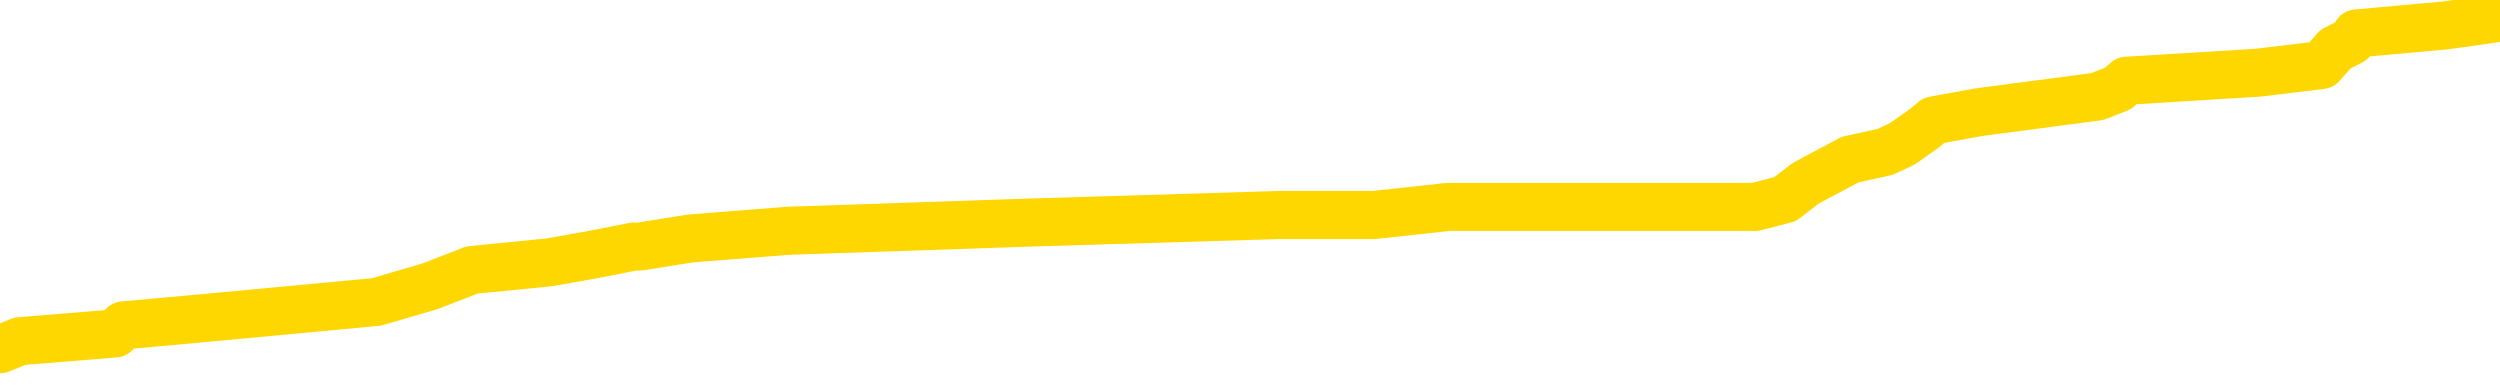 <svg xmlns="http://www.w3.org/2000/svg" version="1.1" viewBox="0 0 6500 1000">
	<path fill="none" stroke="gold" stroke-width="125" stroke-linecap="round" stroke-linejoin="round" d="M0 52632  L-892244 52632 L-892060 52611 L-891570 52570 L-891276 52550 L-890965 52509 L-890731 52488 L-890677 52447 L-890618 52406 L-890465 52386 L-890424 52345 L-890292 52324 L-889999 52303 L-889458 52303 L-888848 52283 L-888800 52283 L-888160 52262 L-888127 52262 L-887601 52262 L-887469 52242 L-887078 52201 L-886750 52160 L-886633 52119 L-886422 52078 L-885705 52078 L-885135 52057 L-885028 52057 L-884853 52037 L-884632 51996 L-884230 51975 L-884205 51934 L-883277 51893 L-883189 51852 L-883107 51811 L-883037 51770 L-882740 51749 L-882588 51708 L-880697 51729 L-880597 51729 L-880334 51729 L-880041 51749 L-879899 51708 L-879651 51708 L-879615 51688 L-879456 51667 L-878993 51626 L-878740 51606 L-878528 51565 L-878276 51544 L-877928 51524 L-877000 51482 L-876907 51441 L-876496 51421 L-875325 51380 L-874136 51359 L-874044 51318 L-874016 51277 L-873750 51236 L-873451 51195 L-873322 51154 L-873285 51113 L-872470 51113 L-872086 51134 L-871026 51154 L-870965 51154 L-870699 51565 L-870228 51955 L-870036 52345 L-869772 52735 L-869435 52714 L-869300 52693 L-868844 52673 L-868101 52652 L-868083 52632 L-867918 52591 L-867850 52591 L-867334 52570 L-866305 52570 L-866109 52550 L-865621 52529 L-865259 52509 L-864850 52509 L-864464 52529 L-862761 52529 L-862663 52529 L-862591 52529 L-862529 52529 L-862345 52509 L-862009 52509 L-861368 52488 L-861291 52468 L-861230 52468 L-861043 52447 L-860964 52447 L-860787 52427 L-860767 52406 L-860537 52406 L-860150 52386 L-859261 52386 L-859222 52365 L-859133 52345 L-859106 52303 L-858098 52283 L-857948 52242 L-857924 52221 L-857791 52201 L-857751 52180 L-856493 52160 L-856435 52160 L-855895 52139 L-855843 52139 L-855796 52139 L-855401 52119 L-855262 52098 L-855062 52078 L-854915 52078 L-854750 52078 L-854474 52098 L-854115 52098 L-853563 52078 L-852918 52057 L-852659 52016 L-852505 51996 L-852104 51975 L-852064 51955 L-851943 51934 L-851882 51955 L-851868 51955 L-851774 51955 L-851481 51934 L-851329 51852 L-850999 51811 L-850921 51770 L-850845 51749 L-850619 51688 L-850552 51647 L-850324 51606 L-850272 51565 L-850107 51544 L-849101 51524 L-848918 51503 L-848367 51482 L-847974 51441 L-847577 51421 L-846727 51380 L-846648 51359 L-846069 51339 L-845628 51339 L-845387 51318 L-845230 51318 L-844829 51277 L-844808 51277 L-844364 51257 L-843958 51236 L-843822 51195 L-843647 51154 L-843511 51113 L-843260 51072 L-842261 51051 L-842178 51031 L-842043 51010 L-842004 50990 L-841114 50969 L-840899 50949 L-840456 50928 L-840338 50908 L-840281 50887 L-839605 50887 L-839505 50867 L-839476 50867 L-838134 50846 L-837728 50826 L-837689 50805 L-836761 50785 L-836662 50764 L-836529 50744 L-836125 50723 L-836099 50702 L-836006 50682 L-835790 50661 L-835379 50620 L-834225 50579 L-833933 50538 L-833905 50497 L-833297 50477 L-833047 50436 L-833027 50415 L-832097 50395 L-832046 50354 L-831924 50333 L-831906 50292 L-831750 50271 L-831575 50230 L-831439 50210 L-831382 50189 L-831274 50169 L-831189 50148 L-830956 50128 L-830881 50107 L-830572 50087 L-830454 50066 L-830285 50046 L-830193 50025 L-830091 50025 L-830068 50005 L-829990 50005 L-829892 49964 L-829526 49943 L-829421 49923 L-828918 49902 L-828466 49881 L-828427 49861 L-828404 49840 L-828363 49820 L-828234 49799 L-828133 49779 L-827692 49758 L-827409 49738 L-826817 49717 L-826687 49697 L-826412 49656 L-826260 49635 L-826106 49615 L-826021 49574 L-825943 49553 L-825758 49533 L-825707 49533 L-825679 49512 L-825600 49491 L-825577 49471 L-825293 49430 L-824690 49389 L-823694 49368 L-823396 49348 L-822662 49327 L-822418 49307 L-822328 49286 L-821751 49266 L-821052 49245 L-820300 49225 L-819981 49204 L-819599 49163 L-819521 49143 L-818887 49122 L-818702 49102 L-818614 49102 L-818484 49102 L-818171 49081 L-818122 49060 L-817980 49040 L-817958 49019 L-816991 48999 L-816445 48978 L-815967 48978 L-815906 48978 L-815582 48978 L-815561 48958 L-815498 48958 L-815288 48937 L-815211 48917 L-815157 48896 L-815134 48876 L-815095 48855 L-815079 48835 L-814322 48814 L-814306 48794 L-813506 48773 L-813354 48753 L-812448 48732 L-811942 48712 L-811713 48670 L-811672 48670 L-811556 48650 L-811380 48629 L-810626 48650 L-810491 48629 L-810327 48609 L-810009 48588 L-809832 48547 L-808811 48506 L-808787 48465 L-808536 48445 L-808323 48404 L-807689 48383 L-807451 48342 L-807418 48301 L-807240 48260 L-807160 48219 L-807070 48198 L-807006 48157 L-806566 48116 L-806542 48096 L-806001 48075 L-805746 48055 L-805251 48034 L-804374 48014 L-804337 47993 L-804284 47973 L-804243 47952 L-804126 47932 L-803849 47911 L-803642 47870 L-803445 47829 L-803422 47788 L-803371 47747 L-803332 47726 L-803254 47706 L-802657 47665 L-802597 47644 L-802493 47624 L-802339 47603 L-801707 47583 L-801026 47562 L-800723 47521 L-800377 47501 L-800179 47480 L-800131 47439 L-799810 47418 L-799183 47398 L-799036 47377 L-799000 47357 L-798942 47336 L-798865 47295 L-798624 47295 L-798536 47275 L-798442 47254 L-798148 47234 L-798014 47213 L-797954 47193 L-797917 47152 L-797644 47152 L-796638 47131 L-796463 47111 L-796412 47111 L-796120 47090 L-795927 47049 L-795594 47028 L-795087 47008 L-794525 46967 L-794511 46926 L-794494 46905 L-794394 46864 L-794279 46823 L-794240 46782 L-794202 46762 L-794137 46762 L-794108 46741 L-793969 46762 L-793677 46762 L-793627 46762 L-793521 46762 L-793257 46741 L-792792 46721 L-792647 46721 L-792593 46680 L-792536 46659 L-792345 46638 L-791980 46618 L-791765 46618 L-791570 46618 L-791512 46618 L-791453 46577 L-791300 46556 L-791030 46536 L-790600 46638 L-790585 46638 L-790508 46618 L-790443 46597 L-790314 46454 L-790290 46433 L-790006 46413 L-789959 46392 L-789904 46372 L-789442 46351 L-789403 46351 L-789362 46331 L-789172 46310 L-788691 46290 L-788204 46269 L-788188 46248 L-788150 46228 L-787893 46207 L-787816 46166 L-787586 46146 L-787570 46105 L-787276 46064 L-786833 46043 L-786387 46023 L-785882 46002 L-785728 45982 L-785442 45961 L-785402 45920 L-785070 45900 L-784848 45879 L-784331 45838 L-784256 45817 L-784008 45776 L-783813 45735 L-783754 45715 L-782977 45694 L-782903 45694 L-782672 45674 L-782656 45674 L-782594 45653 L-782398 45633 L-781934 45633 L-781911 45612 L-781781 45612 L-780480 45612 L-780464 45612 L-780387 45592 L-780293 45592 L-780076 45592 L-779924 45571 L-779745 45592 L-779691 45612 L-779404 45633 L-779365 45633 L-778995 45633 L-778555 45633 L-778372 45633 L-778051 45612 L-777756 45612 L-777310 45571 L-777238 45551 L-776776 45510 L-776338 45489 L-776156 45469 L-774702 45427 L-774570 45407 L-774113 45366 L-773886 45345 L-773500 45304 L-772983 45263 L-772029 45222 L-771235 45181 L-770561 45161 L-770135 45120 L-769824 45099 L-769594 45037 L-768911 44976 L-768898 44914 L-768688 44832 L-768666 44812 L-768492 44771 L-767541 44750 L-767273 44709 L-766458 44689 L-766148 44647 L-766110 44627 L-766053 44586 L-765436 44565 L-764798 44524 L-763172 44504 L-762498 44483 L-761856 44483 L-761778 44483 L-761722 44483 L-761686 44483 L-761658 44463 L-761546 44422 L-761528 44401 L-761505 44381 L-761352 44360 L-761298 44319 L-761221 44299 L-761101 44278 L-761004 44258 L-760886 44237 L-760617 44196 L-760347 44175 L-760330 44134 L-760130 44114 L-759983 44073 L-759756 44052 L-759622 44032 L-759313 44011 L-759253 43991 L-758900 43950 L-758551 43929 L-758451 43909 L-758386 43868 L-758326 43847 L-757942 43806 L-757561 43785 L-757457 43765 L-757197 43744 L-756925 43703 L-756766 43683 L-756734 43662 L-756672 43642 L-756530 43621 L-756347 43601 L-756302 43580 L-756014 43580 L-755998 43560 L-755765 43560 L-755704 43539 L-755666 43539 L-755086 43519 L-754952 43498 L-754929 43416 L-754910 43272 L-754893 43108 L-754877 42944 L-754853 42780 L-754836 42657 L-754815 42513 L-754798 42369 L-754775 42287 L-754758 42205 L-754737 42143 L-754720 42102 L-754671 42041 L-754599 41979 L-754564 41877 L-754540 41794 L-754505 41712 L-754463 41630 L-754426 41589 L-754411 41507 L-754386 41446 L-754349 41404 L-754332 41343 L-754309 41302 L-754292 41261 L-754273 41220 L-754257 41179 L-754228 41117 L-754202 41056 L-754156 41035 L-754140 40994 L-754098 40973 L-754050 40932 L-753979 40891 L-753964 40850 L-753948 40809 L-753886 40789 L-753847 40768 L-753807 40748 L-753641 40727 L-753576 40707 L-753560 40686 L-753516 40645 L-753458 40625 L-753245 40604 L-753212 40583 L-753169 40563 L-753091 40542 L-752554 40522 L-752476 40501 L-752371 40460 L-752283 40440 L-752106 40419 L-751756 40399 L-751600 40378 L-751162 40358 L-751005 40337 L-750876 40317 L-750172 40276 L-749971 40255 L-749010 40214 L-748528 40193 L-748429 40193 L-748336 40173 L-748091 40152 L-748018 40132 L-747575 40091 L-747479 40070 L-747464 40050 L-747448 40029 L-747423 40009 L-746957 39988 L-746740 39968 L-746601 39947 L-746307 39927 L-746219 39906 L-746177 39886 L-746147 39865 L-745975 39845 L-745916 39824 L-745840 39803 L-745759 39783 L-745689 39783 L-745380 39762 L-745295 39742 L-745081 39721 L-745046 39701 L-744363 39680 L-744264 39660 L-744059 39639 L-744012 39619 L-743734 39598 L-743672 39578 L-743655 39537 L-743577 39516 L-743269 39475 L-743244 39455 L-743190 39413 L-743167 39393 L-743045 39372 L-742909 39331 L-742665 39311 L-742539 39311 L-741893 39290 L-741877 39290 L-741852 39290 L-741672 39249 L-741595 39229 L-741504 39208 L-741076 39188 L-740660 39167 L-740267 39126 L-740188 39106 L-740169 39085 L-739806 39065 L-739570 39044 L-739342 39024 L-739028 39003 L-738950 38982 L-738870 38941 L-738692 38900 L-738676 38880 L-738411 38839 L-738331 38818 L-738100 38798 L-737874 38777 L-737559 38777 L-737383 38757 L-737022 38757 L-736631 38736 L-736561 38695 L-736497 38675 L-736357 38634 L-736305 38613 L-736204 38572 L-735702 38551 L-735505 38531 L-735258 38510 L-735072 38490 L-734773 38469 L-734697 38449 L-734531 38408 L-733646 38387 L-733618 38346 L-733495 38305 L-732916 38285 L-732838 38264 L-732125 38264 L-731813 38264 L-731600 38264 L-731583 38264 L-731196 38264 L-730671 38223 L-730225 38202 L-729896 38182 L-729743 38161 L-729417 38161 L-729239 38141 L-729157 38141 L-728951 38100 L-728775 38079 L-727846 38059 L-726957 38038 L-726918 38018 L-726690 38018 L-726311 37997 L-725523 37977 L-725289 37956 L-725213 37936 L-724856 37915 L-724284 37874 L-724017 37854 L-723630 37833 L-723527 37833 L-723357 37833 L-722738 37833 L-722527 37833 L-722219 37833 L-722166 37813 L-722039 37792 L-721985 37771 L-721866 37751 L-721530 37710 L-720571 37689 L-720439 37648 L-720238 37628 L-719606 37607 L-719295 37587 L-718881 37566 L-718854 37546 L-718708 37525 L-718288 37505 L-716956 37505 L-716909 37484 L-716780 37443 L-716763 37423 L-716185 37381 L-715980 37361 L-715950 37340 L-715909 37320 L-715852 37299 L-715814 37279 L-715736 37258 L-715593 37238 L-715139 37217 L-715021 37197 L-714735 37176 L-714363 37156 L-714266 37135 L-713940 37115 L-713585 37094 L-713415 37074 L-713368 37053 L-713259 37033 L-713170 37012 L-713142 36991 L-713066 36950 L-712762 36930 L-712728 36889 L-712657 36868 L-712289 36848 L-711953 36827 L-711872 36827 L-711653 36807 L-711481 36786 L-711454 36766 L-710956 36745 L-710407 36704 L-709527 36684 L-709428 36643 L-709352 36622 L-709077 36602 L-708830 36560 L-708756 36540 L-708694 36499 L-708575 36478 L-708533 36458 L-708423 36437 L-708346 36396 L-707645 36376 L-707400 36355 L-707360 36335 L-707204 36314 L-706605 36314 L-706378 36314 L-706286 36314 L-705810 36314 L-705213 36273 L-704693 36253 L-704672 36232 L-704527 36212 L-704207 36212 L-703665 36212 L-703433 36212 L-703263 36212 L-702776 36191 L-702549 36170 L-702464 36150 L-702117 36129 L-701791 36129 L-701268 36109 L-700941 36088 L-700341 36068 L-700143 36027 L-700091 36006 L-700050 35986 L-699769 35965 L-699085 35924 L-698775 35904 L-698750 35863 L-698558 35842 L-698336 35822 L-698250 35801 L-697586 35760 L-697562 35739 L-697340 35698 L-697010 35678 L-696658 35637 L-696453 35616 L-696221 35575 L-695963 35555 L-695773 35514 L-695726 35493 L-695499 35473 L-695464 35452 L-695308 35432 L-695093 35411 L-694920 35391 L-694829 35370 L-694552 35349 L-694308 35329 L-693993 35308 L-693566 35308 L-693529 35308 L-693046 35308 L-692812 35308 L-692600 35288 L-692374 35267 L-691825 35267 L-691577 35247 L-690743 35247 L-690687 35226 L-690666 35206 L-690508 35185 L-690046 35165 L-690006 35144 L-689666 35103 L-689532 35083 L-689310 35062 L-688738 35042 L-688266 35021 L-688071 35001 L-687878 34980 L-687689 34959 L-687587 34939 L-687219 34918 L-687172 34898 L-687091 34877 L-685797 34857 L-685749 34836 L-685481 34836 L-685336 34836 L-684785 34836 L-684668 34816 L-684586 34795 L-684227 34775 L-684003 34754 L-683722 34734 L-683393 34693 L-682885 34672 L-682773 34652 L-682694 34631 L-682529 34611 L-682235 34611 L-681766 34611 L-681570 34631 L-681519 34631 L-680869 34611 L-680748 34590 L-680293 34590 L-680258 34569 L-679789 34549 L-679679 34528 L-679662 34508 L-679446 34508 L-679265 34487 L-678734 34487 L-677704 34487 L-677505 34467 L-677046 34446 L-676098 34405 L-675999 34385 L-675645 34344 L-675585 34323 L-675570 34303 L-675535 34282 L-675166 34262 L-675046 34241 L-674804 34221 L-674640 34200 L-674452 34180 L-674332 34159 L-673261 34118 L-672403 34097 L-672191 34056 L-672093 34036 L-671919 33995 L-671586 33974 L-671514 33954 L-671457 33933 L-671281 33933 L-670892 33913 L-670657 33892 L-670546 33872 L-670429 33851 L-669448 33831 L-669422 33810 L-668828 33769 L-668796 33769 L-668647 33748 L-668363 33728 L-667451 33728 L-666505 33728 L-666352 33707 L-666249 33707 L-666118 33687 L-665974 33666 L-665948 33646 L-665834 33625 L-665615 33605 L-664934 33584 L-664805 33564 L-664501 33543 L-664262 33502 L-663929 33482 L-663290 33461 L-662948 33420 L-662886 33400 L-662730 33400 L-661809 33400 L-661338 33400 L-661295 33400 L-661282 33379 L-661241 33358 L-661219 33338 L-661192 33317 L-661048 33297 L-660625 33276 L-660290 33276 L-660099 33256 L-659670 33256 L-659482 33235 L-659093 33194 L-658559 33174 L-658187 33153 L-658165 33153 L-657915 33133 L-657797 33112 L-657721 33092 L-657585 33071 L-657546 33051 L-657466 33030 L-657072 33010 L-656576 32989 L-656464 32948 L-656291 32927 L-655982 32907 L-655535 32886 L-655212 32866 L-655069 32825 L-654642 32784 L-654489 32743 L-654434 32702 L-653620 32681 L-653600 32661 L-653228 32640 L-653172 32640 L-652043 32620 L-651975 32620 L-651416 32599 L-651222 32579 L-651085 32558 L-650852 32537 L-650505 32517 L-650470 32476 L-650435 32455 L-650367 32414 L-650018 32394 L-649846 32373 L-649361 32353 L-649345 32332 L-649019 32312 L-648862 32291 L-647721 32250 L-647696 32230 L-647505 32189 L-647311 32168 L-647061 32147 L-647044 32127 L-646024 32106 L-645726 32086 L-645650 32065 L-645514 32024 L-645338 32004 L-644762 31963 L-644546 31942 L-644482 31922 L-644352 31901 L-644315 31860 L-643792 31840 L-643654 39927 L-643639 39927 L-643616 39927 L-643596 39927 L-643369 31819 L-642593 31819 L-642552 31819 L-642184 31819 L-642105 31799 L-642053 31778 L-641380 31758 L-640638 31737 L-640213 31737 L-639765 31716 L-638704 31696 L-638392 31655 L-637982 31655 L-637910 31634 L-637386 31634 L-637291 31634 L-637273 31634 L-636828 31614 L-636643 31573 L-635863 31532 L-635190 31511 L-634778 31450 L-634546 31409 L-634406 31388 L-634324 31347 L-634304 31326 L-634228 31326 L-634100 31306 L-633783 31326 L-633558 31326 L-633233 31306 L-633171 31306 L-632801 31306 L-632768 31306 L-632560 31306 L-631892 31306 L-631815 31306 L-631657 31265 L-631546 31265 L-631220 31244 L-631065 31224 L-630724 31224 L-630667 31183 L-630329 31142 L-630125 31121 L-630072 31080 L-628696 31060 L-628566 31039 L-628133 31019 L-627812 30998 L-626984 30957 L-626861 30936 L-626130 30895 L-625974 30854 L-625934 30834 L-625880 30813 L-625857 30793 L-625743 30772 L-625446 30752 L-625156 30731 L-625102 30711 L-624981 30690 L-624951 30670 L-624852 30649 L-624408 30649 L-624256 30629 L-623421 30629 L-622878 30608 L-622544 30608 L-622528 30588 L-622453 30567 L-622337 30547 L-622142 30526 L-621878 30505 L-621043 30485 L-620947 30464 L-620425 30444 L-620384 30423 L-620284 30403 L-619456 30403 L-619321 30382 L-618982 30382 L-618428 30362 L-618048 30341 L-617885 30321 L-617575 30300 L-616763 30280 L-616457 30259 L-616188 30259 L-615867 30259 L-615546 30280 L-615271 30280 L-614442 30239 L-614347 30218 L-614254 30157 L-614150 30095 L-613763 30033 L-613283 29992 L-613266 29972 L-613148 29951 L-612780 29910 L-612685 29890 L-611851 29849 L-611774 29828 L-611475 29808 L-611384 29787 L-610977 29746 L-610866 29705 L-610167 29684 L-609694 29664 L-609634 29643 L-609415 29602 L-609141 29582 L-609028 29561 L-608001 29541 L-607614 29520 L-607594 29500 L-607262 29479 L-607017 29459 L-606584 29438 L-606474 29418 L-606356 29397 L-605904 29356 L-605314 29336 L-604977 29315 L-603084 29294 L-602971 29253 L-602759 29233 L-601441 29212 L-601334 24594 L-601268 20037 L-601232 15830 L-601170 15830 L-600671 20407 L-599996 24923 L-599974 29089 L-599703 29048 L-598735 29048 L-598046 29028 L-597884 29007 L-597343 28987 L-597253 28966 L-596234 28946 L-595286 28904 L-594921 28925 L-594818 28946 L-594230 28946 L-594170 28946 L-594070 28925 L-593629 28884 L-593522 28863 L-593080 28843 L-592081 28781 L-591824 28720 L-591721 28658 L-591591 28617 L-591224 28576 L-590644 28535 L-590613 28514 L-590297 28494 L-588314 28473 L-588198 28453 L-588131 28453 L-587772 28432 L-586153 28412 L-585976 28412 L-585832 28412 L-585009 28432 L-584956 28453 L-584902 28453 L-584468 28453 L-583487 28473 L-583414 28473 L-582329 28453 L-582116 28453 L-581400 28412 L-581011 28391 L-580792 28350 L-580473 28309 L-579979 28268 L-579851 28248 L-579622 28207 L-579390 28166 L-579331 28145 L-579041 28125 L-578769 28083 L-577739 28063 L-576074 28042 L-575655 28022 L-575518 28001 L-575362 28001 L-575056 27981 L-574828 27940 L-574670 27919 L-574511 27878 L-574341 27837 L-574294 27817 L-574241 27796 L-574219 27796 L-573833 27776 L-573583 27776 L-573313 27776 L-573152 27776 L-573062 27776 L-571404 27776 L-571238 27796 L-570859 27776 L-570399 27776 L-569789 27735 L-568696 27714 L-568265 27693 L-568233 27673 L-568171 27652 L-568153 27632 L-566450 27611 L-566408 27591 L-565941 27570 L-565755 27550 L-565722 27509 L-565127 27488 L-565077 27468 L-564755 27447 L-564704 27427 L-564493 27406 L-564475 27386 L-564209 27345 L-564156 27324 L-563687 27303 L-563177 27262 L-563098 27262 L-562804 27242 L-562788 27221 L-562749 27201 L-562678 27180 L-562521 27160 L-561575 27160 L-561518 27160 L-560997 27160 L-560805 27139 L-560704 27139 L-560478 27119 L-559968 27119 L-559580 27673 L-559511 27673 L-559162 27652 L-558805 27632 L-557677 27037 L-557625 26996 L-557399 26975 L-557365 26955 L-557240 26913 L-557142 26913 L-556877 26913 L-556137 26934 L-555558 26934 L-555265 26934 L-554559 26934 L-554380 26913 L-554357 26913 L-553721 26893 L-553410 26872 L-553013 26872 L-552983 26852 L-552962 26831 L-552809 26811 L-552124 26811 L-552107 26811 L-551767 26811 L-551495 26790 L-551457 26770 L-551401 26729 L-551379 26708 L-551307 26688 L-550975 26667 L-550869 26647 L-550840 26606 L-550642 26585 L-550490 26565 L-549621 26544 L-549059 26503 L-549043 26503 L-548942 26482 L-548839 26503 L-548693 26503 L-548615 26503 L-548577 26482 L-548521 26462 L-548448 26441 L-548303 26421 L-547821 26421 L-547417 26400 L-546551 26421 L-546531 26421 L-546273 26421 L-546196 26421 L-546167 26400 L-546157 26359 L-546140 26339 L-545847 26318 L-545807 26298 L-545735 26277 L-545662 26257 L-545457 26236 L-545297 26175 L-544995 26113 L-544918 26031 L-544901 25969 L-544685 25928 L-544453 25928 L-544343 25949 L-543974 25969 L-543815 25969 L-543584 25969 L-543416 25969 L-543270 25949 L-543138 25928 L-541863 25887 L-541459 25846 L-541398 25826 L-541282 25785 L-540856 25764 L-540841 25723 L-540779 25702 L-540506 25661 L-540393 25641 L-540111 25600 L-539834 25579 L-539409 25538 L-539386 25518 L-539308 25497 L-539183 25477 L-538596 25456 L-538205 25436 L-537869 25415 L-537280 25395 L-537178 25395 L-537007 25374 L-536871 25374 L-536043 25354 L-534858 25333 L-534822 25313 L-534767 25313 L-534546 25292 L-534341 25292 L-534186 25292 L-533930 25271 L-533853 25251 L-533310 25230 L-533274 25210 L-533025 25189 L-532638 25169 L-531812 25148 L-531454 25128 L-531144 25128 L-530886 25107 L-530662 25087 L-530256 25066 L-530139 25046 L-529956 25025 L-529903 25025 L-529714 25005 L-529543 24984 L-529515 24964 L-529234 24943 L-528924 24923 L-528786 24902 L-528476 24881 L-528282 24881 L-528267 24861 L-527547 24861 L-527414 24820 L-527116 24799 L-527025 24779 L-526425 24779 L-526387 24758 L-526308 24738 L-525688 24717 L-525536 24676 L-525496 24656 L-525185 24635 L-524993 24615 L-524800 24574 L-524745 24533 L-524436 24512 L-524384 24491 L-524329 24512 L-524303 24512 L-524179 24512 L-523368 24491 L-523291 24471 L-522751 24450 L-522482 24430 L-521823 24409 L-520915 24389 L-520674 24368 L-520141 24348 L-519924 24327 L-518817 24348 L-518766 24348 L-517991 24348 L-517443 24327 L-517332 24307 L-517179 24266 L-517124 24245 L-516959 24225 L-516581 24204 L-516134 24184 L-516079 24163 L-515925 24143 L-515245 24122 L-515024 24102 L-514507 24081 L-513658 24040 L-513642 24019 L-511851 23999 L-511296 23978 L-511179 23958 L-510173 23937 L-510137 23917 L-509904 23917 L-509812 23917 L-509772 23917 L-509439 23896 L-509088 23876 L-508822 23835 L-508536 23814 L-508225 23773 L-507971 23732 L-507877 23712 L-507387 23691 L-507180 23670 L-506614 23650 L-506500 23670 L-506149 23650 L-506097 23650 L-506057 23650 L-505454 23609 L-504720 23568 L-504139 23527 L-503903 23486 L-503363 23424 L-503210 23383 L-502708 23363 L-502499 23322 L-502476 23322 L-502417 23301 L-501454 23301 L-501277 23280 L-500835 23260 L-500811 23219 L-500656 23198 L-500574 23198 L-500424 23219 L-499777 23219 L-499727 23198 L-498607 23178 L-497623 23157 L-497561 23137 L-496841 23116 L-495976 23096 L-495597 23075 L-495378 23075 L-494619 23055 L-494567 23034 L-494258 22993 L-493406 22993 L-493213 22973 L-493036 22952 L-492812 22952 L-492685 22932 L-492493 22932 L-492261 22911 L-492091 22932 L-491805 22911 L-491525 22911 L-491442 22891 L-491272 22870 L-491255 22829 L-491101 22808 L-491062 22788 L-490286 22767 L-490210 22767 L-489978 22726 L-489551 22706 L-489206 22685 L-488622 22665 L-488354 22665 L-488095 22665 L-487965 22624 L-487949 22603 L-487835 22583 L-487811 22562 L-487577 22542 L-487541 22521 L-486225 22521 L-486169 22501 L-485490 22459 L-484918 22459 L-484792 22459 L-484639 22459 L-484562 22459 L-484250 22418 L-483977 22398 L-483888 22357 L-483787 22357 L-482859 22336 L-482782 22336 L-482418 22336 L-482394 22316 L-482357 22295 L-481582 22254 L-481490 22234 L-481350 22213 L-480948 22193 L-480687 22193 L-480443 22213 L-480229 22193 L-480149 22193 L-480072 22193 L-479996 22193 L-479809 22213 L-479742 22213 L-479493 22213 L-479438 22193 L-479300 22172 L-479221 22131 L-479107 22111 L-478884 22090 L-478720 22069 L-478679 22049 L-478509 22028 L-478139 22008 L-478124 21987 L-478008 21967 L-477287 21946 L-477251 21926 L-477118 21926 L-476770 21905 L-476359 21905 L-476322 21905 L-476244 21885 L-476205 21864 L-475841 21844 L-475637 21823 L-475622 21803 L-475277 21782 L-474928 21782 L-474602 21782 L-474501 21762 L-474348 21762 L-474153 21741 L-473922 21741 L-473829 21741 L-473674 21741 L-473596 21741 L-473556 21721 L-473442 21700 L-473419 21680 L-473168 21680 L-473029 21638 L-472452 21577 L-471623 21536 L-471136 21495 L-471014 21474 L-470976 21454 L-470963 21433 L-470811 21392 L-470710 21351 L-470477 21331 L-470087 21290 L-469782 21269 L-469767 21248 L-469596 21228 L-469357 21187 L-468761 21187 L-468157 21166 L-468118 21166 L-468077 21166 L-467924 21146 L-467871 21125 L-467808 21105 L-467740 21084 L-467686 21043 L-467660 21023 L-467613 21002 L-467519 20961 L-467382 20941 L-467229 20920 L-467097 20900 L-467056 20900 L-467020 20879 L-466958 20858 L-466685 20817 L-466370 20797 L-466329 20756 L-466244 20735 L-466067 20715 L-465829 20694 L-465472 20674 L-465442 20653 L-464873 20633 L-464750 20612 L-464514 20592 L-464491 20592 L-464210 20571 L-463924 20571 L-463669 20571 L-463097 20551 L-462800 20530 L-462724 20510 L-462025 20489 L-461948 20469 L-461913 20448 L-461886 20427 L-461835 20386 L-461641 20366 L-461501 20325 L-461465 20304 L-461424 20284 L-460829 20263 L-460597 20243 L-460313 20386 L-460259 20510 L-460185 20653 L-460107 20776 L-459871 20735 L-459627 20715 L-459491 20694 L-459385 20674 L-459305 20653 L-458918 20612 L-458791 20592 L-458638 20571 L-458601 20551 L-458455 20530 L-458233 20510 L-458059 20489 L-457990 20469 L-457169 20427 L-457153 20427 L-456858 20407 L-456070 20386 L-455760 20386 L-455614 20366 L-455386 20345 L-455185 20304 L-454248 20284 L-454212 20263 L-454189 20243 L-454148 20202 L-453880 20181 L-453283 20161 L-453219 20140 L-453184 20120 L-453167 20099 L-452472 20099 L-452271 20099 L-452239 20099 L-451905 20099 L-451798 20079 L-451173 20037 L-450669 20017 L-450631 19976 L-450189 19976 L-450093 19955 L-449934 19955 L-449621 19955 L-449609 19955 L-449169 19976 L-448687 19996 L-448558 19996 L-448237 19996 L-448169 19976 L-447865 19976 L-447689 19955 L-447495 19935 L-447253 19894 L-447055 19853 L-447029 19812 L-446451 19791 L-446381 19771 L-445972 19750 L-445917 19730 L-445871 19709 L-445507 19689 L-445361 19668 L-445156 19647 L-445059 19647 L-444904 19627 L-444843 19606 L-444695 19565 L-444595 19545 L-444038 19545 L-444015 19586 L-443843 19606 L-443301 19627 L-443240 19627 L-443187 19586 L-443158 19545 L-443087 19524 L-443070 19483 L-443007 19463 L-442970 19422 L-442816 19401 L-442490 19381 L-441924 19360 L-441910 19340 L-441848 19299 L-441746 19258 L-441700 19258 L-441457 19237 L-441035 19237 L-440880 19237 L-439139 19196 L-438597 19175 L-437653 19155 L-437244 19134 L-436703 19093 L-436507 19073 L-436338 19052 L-436042 19032 L-435928 19011 L-435912 19011 L-435758 18991 L-435618 18970 L-435541 18929 L-435409 18929 L-435061 18929 L-434691 18950 L-434093 18950 L-433917 18950 L-433761 18929 L-433492 18909 L-433340 18909 L-433049 18970 L-433026 19011 L-432943 19052 L-432715 19093 L-432015 19073 L-431889 19052 L-431458 19032 L-431363 19011 L-430158 19011 L-430109 18991 L-429816 18991 L-429413 18970 L-429137 18929 L-429118 18909 L-429000 18888 L-428924 18868 L-428742 18847 L-428262 18826 L-427811 18785 L-427401 18765 L-427370 18744 L-426952 18724 L-426838 18724 L-426720 18724 L-426704 18724 L-426510 18703 L-426489 18662 L-426256 18642 L-425813 18621 L-425494 18580 L-425029 18580 L-424863 18560 L-424709 18539 L-424553 18539 L-424099 18539 L-423780 18539 L-423725 18560 L-423354 18560 L-423316 18580 L-422990 18580 L-422873 18560 L-422775 18539 L-422449 18498 L-422062 18478 L-421801 18457 L-421442 18416 L-421186 18395 L-419016 18375 L-418966 18354 L-418944 18334 L-418532 18334 L-418471 18334 L-418401 18354 L-418170 18354 L-417859 18334 L-417556 18293 L-417511 18272 L-417204 18252 L-417071 18231 L-416854 18211 L-416142 18190 L-415987 18190 L-415848 18170 L-415700 18170 L-415679 18170 L-415484 18149 L-415459 18129 L-415368 18108 L-415346 18088 L-415329 18067 L-415229 18047 L-414301 18026 L-413843 18026 L-412751 17985 L-412328 17985 L-411924 17964 L-411886 17944 L-411632 17923 L-410858 17882 L-410841 17862 L-410817 17841 L-410624 17821 L-409887 17800 L-409618 17780 L-409578 17759 L-409179 17718 L-409154 17698 L-408365 17677 L-407685 17657 L-406314 17636 L-406044 17615 L-405995 17595 L-405458 17554 L-405425 17533 L-405323 17492 L-404999 17472 L-404920 17451 L-404651 17451 L-403738 17431 L-403599 17431 L-403350 17390 L-402805 17390 L-402383 17369 L-402190 17349 L-402175 17349 L-402037 17308 L-401943 17287 L-401816 17267 L-401556 17246 L-401531 17205 L-401439 17184 L-401129 17164 L-401069 17143 L-400952 17143 L-400602 17143 L-399792 17143 L-399560 17102 L-398731 17102 L-398499 17061 L-398283 17041 L-397764 17041 L-397126 17020 L-396710 17000 L-396387 16979 L-395907 16959 L-395481 16959 L-395420 16938 L-395071 16938 L-395031 16918 L-395017 16897 L-394917 16856 L-394872 16856 L-394387 16836 L-393585 16836 L-393251 16836 L-392170 16815 L-391690 16794 L-391667 16774 L-391527 16753 L-390971 16733 L-390274 16712 L-389965 16692 L-389743 16671 L-389639 16651 L-389536 16610 L-388865 16589 L-388771 16569 L-388749 16569 L-388672 16548 L-388494 16548 L-388322 16548 L-388141 16528 L-388128 16507 L-388051 16487 L-387887 16466 L-387372 16446 L-387356 16425 L-387216 16425 L-386853 16404 L-386829 16404 L-386699 16384 L-386674 16363 L-386312 16343 L-385786 16302 L-385693 16281 L-385477 16240 L-385383 16220 L-385359 16199 L-384894 16179 L-384817 16179 L-384416 16158 L-383965 16158 L-382713 16138 L-382674 16117 L-382243 16097 L-382210 16076 L-381491 16056 L-381315 16035 L-381179 16014 L-380872 15994 L-380817 15973 L-380793 15932 L-380777 15891 L-380602 15871 L-380412 15850 L-379905 15850 L-379531 15686 L-379193 15501 L-379154 15337 L-378435 15193 L-378341 15173 L-378303 15152 L-377761 15152 L-377738 15132 L-377335 15111 L-376910 15091 L-376639 15091 L-376459 15070 L-376213 15029 L-376190 15009 L-376133 14968 L-375517 14947 L-375014 14927 L-374627 14927 L-374008 14947 L-373792 14947 L-373637 14968 L-372344 14927 L-372245 14906 L-371803 14865 L-371471 14845 L-371171 14803 L-370928 14783 L-370194 14742 L-369615 14721 L-368785 14701 L-368685 14680 L-368127 14660 L-367989 14639 L-366347 14619 L-366286 14619 L-366192 14619 L-365225 14619 L-365048 14598 L-364761 14598 L-364543 14598 L-364465 14578 L-364194 14578 L-364078 14557 L-363925 14537 L-363615 14516 L-363537 14496 L-363446 14496 L-363368 14475 L-363252 14475 L-363073 14455 L-362981 14434 L-362943 14413 L-362440 14413 L-362221 14393 L-362092 14393 L-361936 14372 L-361882 14352 L-361757 14352 L-361372 14331 L-360864 14311 L-360792 14290 L-360311 14270 L-360234 14249 L-360134 14249 L-359901 14229 L-359436 14229 L-359206 14229 L-359190 14229 L-358957 14229 L-358803 14229 L-358741 14229 L-358548 14208 L-358277 14167 L-357526 14147 L-356573 14147 L-356537 14126 L-356312 14126 L-355872 14126 L-355591 14085 L-355243 14065 L-354174 14044 L-353246 14044 L-353115 14044 L-353068 14044 L-352999 14024 L-352844 14024 L-352767 13982 L-352593 13941 L-352159 13900 L-351954 13880 L-351894 13839 L-351312 13818 L-351158 13777 L-351042 13757 L-351001 13736 L-350832 13716 L-350695 13695 L-350484 13654 L-350407 13634 L-350383 13613 L-350175 13572 L-349765 13551 L-349740 13531 L-349517 13510 L-349372 13490 L-349337 13469 L-349324 13449 L-349301 13428 L-349068 13408 L-348882 13387 L-348665 13367 L-348640 13346 L-347951 13326 L-347847 13305 L-347811 13285 L-347791 13264 L-347597 13244 L-347543 13223 L-347426 13182 L-347345 13182 L-347234 13161 L-346919 13141 L-346460 13120 L-346205 13100 L-345971 13059 L-345841 13038 L-345489 13018 L-345429 12997 L-345276 12977 L-344704 12936 L-344618 12915 L-344465 12874 L-344169 12833 L-343799 12792 L-343496 12751 L-343419 12730 L-343014 12710 L-342846 12710 L-342702 12710 L-342162 12710 L-342101 12710 L-342085 12669 L-341919 12648 L-341714 12628 L-341639 12628 L-341546 12607 L-341136 12587 L-341121 12566 L-341097 12566 L-340904 12546 L-340827 12730 L-340657 12915 L-340595 13079 L-340579 13264 L-340064 13244 L-339843 13223 L-339224 13182 L-338971 13161 L-338777 13141 L-338737 13120 L-338664 13120 L-338599 13120 L-337948 13120 L-337909 13141 L-337735 13141 L-337669 13141 L-336995 13141 L-336606 13100 L-336345 13079 L-336107 13059 L-336029 13018 L-336013 12977 L-335811 12956 L-335441 12915 L-335215 12895 L-334580 12874 L-334560 12874 L-334173 12854 L-334079 12854 L-334021 12833 L-333745 12813 L-333435 12813 L-333358 12792 L-332507 12813 L-332164 12915 L-331727 13038 L-331293 13141 L-330798 13244 L-330649 13223 L-330380 13244 L-329142 13264 L-329086 13305 L-327322 13326 L-327132 13305 L-326122 13285 L-325971 13264 L-325595 13305 L-325274 13346 L-324669 13387 L-324599 13428 L-324422 13408 L-323593 13387 L-323455 13367 L-323068 13346 L-322884 13326 L-322840 13305 L-322720 13285 L-322510 13264 L-322063 13223 L-321714 13202 L-321582 13182 L-321173 13161 L-320823 13161 L-320538 13141 L-320344 13120 L-320190 13120 L-320026 13100 L-319957 13079 L-319858 13079 L-319624 13059 L-319508 13059 L-319454 13038 L-318913 13038 L-318448 13018 L-317266 13018 L-317133 13018 L-317108 13018 L-317056 13018 L-316388 13018 L-315353 12977 L-315159 12956 L-314980 12936 L-314828 12936 L-314788 12915 L-314773 12915 L-314711 12895 L-314386 12874 L-313225 12854 L-313032 12833 L-312854 12813 L-311740 12792 L-310881 12771 L-310775 12771 L-310301 12751 L-310108 12751 L-307787 12730 L-307709 12710 L-307588 12669 L-307553 12648 L-307516 12607 L-307422 12546 L-307206 12505 L-306625 12464 L-306238 12443 L-305465 12423 L-305388 12402 L-304690 12402 L-304149 12402 L-304108 12381 L-303978 12381 L-303514 12361 L-303475 12340 L-303340 12320 L-302972 12299 L-302943 12279 L-302793 12279 L-302392 12258 L-300568 12279 L-299761 12258 L-299042 12258 L-299026 12258 L-298712 12217 L-298150 12197 L-297649 12176 L-297130 12156 L-297108 12135 L-295365 12115 L-295196 12094 L-295000 12074 L-294106 12053 L-293588 12012 L-293377 11991 L-293119 11971 L-292410 11950 L-291459 11930 L-290801 11909 L-290762 11868 L-290475 11848 L-290393 11827 L-290297 11827 L-290166 11807 L-290088 11807 L-289353 11807 L-289016 11786 L-288966 11807 L-288711 11807 L-288425 11786 L-287999 11786 L-287419 11766 L-287160 11766 L-287008 11745 L-286761 11745 L-286722 11745 L-285925 11725 L-285888 11704 L-285711 11704 L-285301 11663 L-285073 11663 L-284996 11663 L-284865 11663 L-284749 11643 L-284401 11622 L-284338 11602 L-284185 11581 L-283444 11560 L-283333 11540 L-283163 11519 L-283124 11499 L-282829 11499 L-282428 11499 L-282251 11499 L-282157 11499 L-281847 11478 L-281046 11458 L-280587 11417 L-280068 11396 L-279579 11376 L-278883 11355 L-277837 11335 L-277568 11335 L-277514 11314 L-277354 11314 L-277102 11314 L-276856 11294 L-276777 11273 L-276563 11232 L-276251 11212 L-275787 11170 L-275773 11150 L-275477 11150 L-275463 11129 L-274472 11109 L-273800 11088 L-273465 11047 L-272849 11047 L-272712 11027 L-272073 11006 L-271943 10986 L-270992 10945 L-270892 10904 L-270333 10883 L-269924 10883 L-269496 10883 L-269405 10863 L-268570 10863 L-268206 10863 L-268167 10883 L-268035 10904 L-267858 10904 L-267641 10904 L-267588 10883 L-267431 10842 L-267178 10822 L-266077 10801 L-266000 10780 L-265781 10760 L-265650 10719 L-265613 10698 L-265420 10678 L-265321 10657 L-264837 10637 L-264552 10616 L-264392 10596 L-264297 10555 L-264026 10534 L-263756 10514 L-263740 10432 L-263602 10370 L-263463 10308 L-263137 10226 L-262828 10185 L-262787 10165 L-262711 10124 L-262596 10103 L-261745 10062 L-261419 10042 L-261087 10021 L-260955 10021 L-260739 10021 L-260722 10021 L-260042 10021 L-259949 9980 L-259925 9959 L-259910 9918 L-259871 9898 L-259459 9857 L-259190 9836 L-259150 9816 L-258781 9816 L-258572 9795 L-257489 9795 L-257472 9775 L-257444 9754 L-257424 9754 L-257047 9713 L-256792 9693 L-256544 9652 L-256404 9611 L-256272 9590 L-255940 9569 L-255847 9549 L-255786 9528 L-255228 9508 L-255167 9487 L-255011 9467 L-254817 9446 L-254625 9426 L-254609 9405 L-254571 9385 L-254532 9364 L-254261 9344 L-254138 9323 L-254106 9303 L-254006 9303 L-253850 9303 L-253709 9303 L-253425 9282 L-253100 9282 L-252404 9262 L-252381 9262 L-251872 9262 L-251026 9262 L-250663 9241 L-250508 9221 L-249904 9221 L-249734 9221 L-249673 9221 L-249618 9200 L-248563 9180 L-248544 9180 L-247638 9180 L-247617 9180 L-247450 9159 L-247208 9159 L-247157 9138 L-247103 9097 L-246965 9077 L-246926 9056 L-245998 9036 L-245942 9036 L-245820 9036 L-245749 9036 L-245633 9036 L-245454 9056 L-244472 9036 L-244333 9036 L-244215 8995 L-243920 8954 L-243673 8933 L-243637 8913 L-243582 8933 L-243560 8933 L-243427 8933 L-243348 8933 L-243211 8913 L-242588 8913 L-242421 8892 L-241957 8892 L-241780 8851 L-241764 8831 L-241704 8810 L-241587 8790 L-241105 8769 L-240409 8748 L-240036 8728 L-239867 8707 L-238901 8687 L-238746 8666 L-238568 8666 L-238475 8646 L-238220 8646 L-238049 8646 L-237403 8625 L-237392 8625 L-236811 8605 L-236673 8605 L-236618 8564 L-235883 8543 L-235844 8523 L-235767 8523 L-235125 8502 L-234350 8502 L-234258 8482 L-234209 8482 L-234194 8461 L-234158 8461 L-234141 8420 L-234078 8400 L-234062 8379 L-234042 8379 L-233887 8358 L-233849 8338 L-233833 8317 L-233793 8297 L-233654 8276 L-233578 8256 L-233213 8235 L-232865 8215 L-232091 8194 L-231489 8174 L-231293 8153 L-231063 8153 L-230925 8133 L-230287 8133 L-229998 8112 L-229976 8112 L-229516 8092 L-229283 8092 L-229228 8071 L-229190 8051 L-228687 8030 L-228137 8010 L-227348 7989 L-226225 7989 L-225331 7969 L-225243 7969 L-224944 7948 L-224872 7927 L-224756 7907 L-223579 7886 L-223231 7866 L-223209 7845 L-222690 7825 L-222543 7804 L-222435 7784 L-222225 7763 L-222071 7743 L-222048 7722 L-221854 7702 L-221777 7681 L-221634 7661 L-220833 7640 L-220687 7620 L-220407 7599 L-220229 7579 L-219920 7558 L-219108 7537 L-218180 7537 L-216588 7517 L-216344 7496 L-215703 7476 L-215508 7455 L-215430 7435 L-214913 7414 L-214681 7414 L-214658 7394 L-214526 7394 L-214186 7373 L-214176 7353 L-213959 7332 L-213922 7312 L-213381 7291 L-212852 7250 L-212784 7230 L-212491 7209 L-211943 7168 L-211908 7147 L-211855 7127 L-211756 7086 L-211524 7086 L-210943 7086 L-210846 7106 L-210772 7106 L-210440 7086 L-209690 7065 L-209651 7045 L-208971 7045 L-208816 7045 L-208490 7024 L-208274 7004 L-208043 7004 L-207746 6983 L-207500 6963 L-207149 6942 L-207096 6922 L-206336 6901 L-205643 6860 L-205292 6819 L-204829 6799 L-204195 6778 L-203786 6758 L-203709 6778 L-203283 6778 L-202640 6758 L-202471 6758 L-201729 6737 L-201542 6716 L-201246 6696 L-200674 6675 L-200649 6655 L-199630 6655 L-199143 6634 L-199050 6634 L-198988 6614 L-198700 6593 L-198414 6573 L-198353 6552 L-198173 6552 L-197462 6532 L-197286 6511 L-197088 6491 L-196936 6470 L-196844 6450 L-196783 6429 L-196241 6429 L-195930 6409 L-195838 6368 L-195761 6326 L-195194 6306 L-195103 6306 L-194848 6265 L-194521 6224 L-194484 6162 L-194329 6101 L-194097 6080 L-193775 6060 L-192643 6039 L-192443 6019 L-191918 5998 L-191673 5998 L-191427 5978 L-191347 5957 L-191327 5916 L-191251 5895 L-191195 5854 L-191118 5834 L-191079 5813 L-190900 5772 L-190863 5752 L-190632 5731 L-189394 5711 L-189067 5690 L-189028 5649 L-188246 5629 L-188099 5608 L-187107 5588 L-186901 5588 L-186475 5588 L-186348 5588 L-185943 5608 L-185855 5588 L-185199 5567 L-184491 5547 L-183883 5526 L-183690 5505 L-183457 5464 L-182838 5444 L-182543 5403 L-182103 5382 L-181948 5362 L-181793 5341 L-181037 5300 L-180687 5280 L-180285 5280 L-180246 5259 L-179240 5259 L-178920 5259 L-178673 5239 L-177974 5198 L-177900 5177 L-177588 5157 L-176508 5136 L-176316 5115 L-176082 5115 L-175888 5095 L-175387 5074 L-174634 5074 L-174520 5074 L-174320 5074 L-174279 5054 L-174186 5033 L-173873 5013 L-173785 4992 L-173668 4972 L-173351 4972 L-173282 4951 L-173257 4931 L-172895 4910 L-172856 4890 L-172640 4869 L-172136 4890 L-171534 4910 L-171323 4951 L-171169 4972 L-171132 4972 L-171088 4931 L-171053 4910 L-170920 4890 L-170511 4869 L-170140 4849 L-170087 4828 L-170071 4808 L-169992 4787 L-169582 4767 L-169428 4746 L-169413 4705 L-169373 4684 L-169195 4643 L-169119 4623 L-168887 4602 L-168097 4582 L-168020 4582 L-167285 4541 L-167129 4520 L-166890 4479 L-166828 4438 L-166742 4418 L-166720 4377 L-166602 4336 L-166588 4294 L-166526 4253 L-166488 4233 L-166394 4212 L-166372 4212 L-166256 4192 L-166023 4171 L-165853 4130 L-165033 4130 L-164632 4110 L-164476 4110 L-163971 4110 L-163857 4110 L-163261 4110 L-162887 4089 L-162835 4089 L-162641 4069 L-161944 4069 L-161906 4048 L-161762 4048 L-161536 4028 L-161274 4007 L-160901 3987 L-160475 3966 L-160346 3946 L-160326 3904 L-159833 3904 L-159136 3884 L-158905 3904 L-158751 3904 L-157782 3904 L-157557 3925 L-157280 3925 L-157264 3904 L-156738 3884 L-156209 3863 L-156061 3843 L-156041 3822 L-155500 3802 L-155190 3781 L-155072 3740 L-154881 3699 L-154744 3658 L-154417 3638 L-154300 3617 L-153991 3617 L-153565 3597 L-153509 3597 L-153276 3617 L-153179 3617 L-153046 3617 L-152750 3617 L-152636 3597 L-152272 3576 L-151959 3576 L-151476 3556 L-151306 3535 L-151057 3514 L-150842 3494 L-150316 3473 L-150129 3432 L-149774 3412 L-149138 3391 L-148984 3350 L-148243 3330 L-147824 3309 L-147643 3289 L-147567 3289 L-147436 3268 L-147143 3248 L-147102 3227 L-146872 3227 L-146679 3207 L-146424 3207 L-145998 3186 L-145888 3166 L-145270 3166 L-145089 3166 L-143877 3166 L-143230 3186 L-143079 3186 L-143042 3186 L-142910 3186 L-142809 3166 L-142793 3145 L-142711 3125 L-142500 3104 L-142383 3083 L-142020 3063 L-141648 3042 L-140952 3022 L-140549 3001 L-140444 2981 L-140426 2960 L-139482 2940 L-139287 2899 L-139134 2878 L-139079 2837 L-138323 2837 L-138306 2878 L-137817 2899 L-137686 2940 L-137493 2940 L-136603 2919 L-136564 2899 L-136525 2878 L-136449 2858 L-136410 2858 L-136333 2837 L-136249 2817 L-135984 2796 L-135752 2776 L-135690 2755 L-135209 2735 L-134873 2735 L-134762 2714 L-134568 2693 L-134392 2673 L-134332 2673 L-134296 2652 L-134026 2632 L-133329 2591 L-133276 2550 L-132982 2509 L-132580 2468 L-132015 2447 L-131142 2427 L-130838 2406 L-130800 2386 L-130677 2365 L-130078 2345 L-129949 2324 L-129748 2303 L-129711 2283 L-129097 2262 L-128919 2242 L-128904 2201 L-128686 2180 L-128607 2139 L-128300 2139 L-128168 2119 L-127937 2119 L-127602 2119 L-127511 2098 L-127410 2078 L-127372 2057 L-126829 2057 L-126637 2037 L-126095 2016 L-125670 1996 L-125538 1996 L-125476 1996 L-125245 1996 L-125228 1996 L-124740 2016 L-124660 2016 L-124642 2016 L-123249 2037 L-123113 2037 L-123000 2016 L-122365 1996 L-122226 1975 L-122108 1955 L-121954 1913 L-121917 1893 L-121839 1872 L-121785 1893 L-120793 1893 L-120756 1872 L-120623 1872 L-120563 1831 L-120464 1811 L-120173 1790 L-120160 1770 L-119850 1770 L-119750 1790 L-119284 1770 L-119231 3946 L-119088 6101 L-118961 8276 L-118728 10452 L-118160 10432 L-118071 10411 L-118048 10411 L-117761 10391 L-117078 10370 L-117001 10349 L-116965 10329 L-116949 10308 L-116749 10288 L-116329 10247 L-116058 10247 L-115184 10226 L-114892 10226 L-114781 10226 L-114047 10206 L-113920 10185 L-113560 10165 L-113308 10165 L-112436 10144 L-112267 10144 L-112206 10124 L-112151 10103 L-111803 10083 L-111779 10062 L-111571 10042 L-111430 10021 L-111300 10001 L-111177 9980 L-111054 9959 L-110817 9939 L-110526 9918 L-109867 9898 L-109845 9877 L-109690 9857 L-109573 9836 L-108608 9816 L-108553 9795 L-108320 9775 L-108298 9754 L-107972 9734 L-107856 9734 L-107816 9713 L-107315 9713 L-107016 9693 L-106904 9672 L-106362 9652 L-105303 9631 L-104677 9611 L-104505 9590 L-104257 9569 L-104001 9549 L-103870 9528 L-103848 9508 L-103181 9487 L-102285 9467 L-102239 9446 L-102168 9426 L-102053 9426 L-101832 9405 L-101641 9405 L-101602 9385 L-101410 9364 L-100751 9364 L-100134 9344 L-100095 9467 L-99498 9590 L-99437 9693 L-98315 9795 L-98260 9795 L-98139 9775 L-97874 9754 L-97810 9754 L-97541 9754 L-97465 9734 L-97249 9734 L-96766 9713 L-96496 9693 L-96365 9693 L-96133 9652 L-96108 9590 L-96093 9508 L-96070 9405 L-96055 9303 L-96031 9200 L-96017 9077 L-95993 8954 L-95978 8831 L-95955 8728 L-95940 8625 L-95917 8523 L-95901 8461 L-95873 8400 L-95855 8317 L-95837 8276 L-95801 8215 L-95761 8174 L-95746 8133 L-95721 8071 L-95668 8030 L-95644 7989 L-95567 7948 L-95529 7927 L-95514 7886 L-95451 7845 L-95436 7804 L-95390 7743 L-95319 7702 L-95281 7681 L-95257 7640 L-95205 7599 L-95179 7579 L-95164 7558 L-95102 7537 L-95065 7517 L-94988 7496 L-94972 7476 L-94944 7435 L-94872 7414 L-94832 7394 L-94679 7353 L-94562 7332 L-94508 7312 L-94426 7291 L-94392 7271 L-94368 7250 L-94214 7230 L-94199 7209 L-94097 7189 L-93787 7168 L-93750 7147 L-93535 7127 L-93424 7127 L-93399 7127 L-93169 7147 L-92937 7147 L-92562 7127 L-92434 7106 L-92394 7086 L-92342 7065 L-92240 7045 L-92204 7024 L-91993 7024 L-91929 7004 L-91816 7004 L-91605 6983 L-91568 6963 L-91195 6942 L-91142 6922 L-91063 6901 L-91041 6881 L-90949 6860 L-90749 6840 L-90711 6840 L-90689 6840 L-90459 6840 L-90438 6819 L-90229 6819 L-90134 6799 L-90097 6778 L-89760 6758 L-89648 6737 L-89608 6716 L-89594 6716 L-89454 6696 L-89440 6696 L-89185 6696 L-88602 6675 L-88526 6655 L-88488 6634 L-88443 6614 L-88395 6593 L-88215 6573 L-88201 6552 L-88101 6532 L-88023 6511 L-87963 6491 L-87597 6450 L-87515 6429 L-87497 6409 L-87444 6388 L-86475 6368 L-86344 6347 L-86322 6326 L-86102 6306 L-86033 6285 L-86011 6265 L-85764 6244 L-85508 6224 L-85377 6203 L-85338 6183 L-85316 6142 L-85261 6101 L-85173 6080 L-85112 6039 L-84887 6019 L-84757 5998 L-84658 5978 L-84603 5957 L-84410 5936 L-84332 5916 L-83998 5895 L-83868 5875 L-83690 5854 L-83674 5834 L-83649 5813 L-83380 5813 L-82179 5793 L-82142 5793 L-82026 5772 L-81793 5752 L-81602 5731 L-81563 5731 L-81507 5711 L-81403 5711 L-80889 5690 L-80595 5670 L-80363 5649 L-80088 5629 L-80071 5608 L-80038 5588 L-79998 5567 L-79960 5547 L-79859 5526 L-79782 5505 L-79689 5485 L-79562 5464 L-79458 5444 L-79279 5444 L-79087 5423 L-78258 5423 L-78142 5403 L-77887 5382 L-77847 5362 L-77748 5341 L-77688 5341 L-77445 5321 L-77422 5321 L-77301 5300 L-77229 5280 L-77190 5259 L-76958 5239 L-76782 5218 L-76261 5198 L-76185 5177 L-76168 5157 L-75757 5157 L-75394 5157 L-75279 5136 L-75256 5136 L-75215 5115 L-75139 5095 L-75085 5074 L-74736 5054 L-74621 5033 L-74443 5033 L-74388 5013 L-74364 5013 L-74250 4992 L-73963 4972 L-73731 4951 L-73515 4931 L-73306 4910 L-73095 4869 L-72269 4849 L-71929 4828 L-70922 4808 L-70559 4787 L-69513 4767 L-69436 4746 L-68989 4725 L-68777 4705 L-68585 4684 L-68291 4664 L-68250 4643 L-68097 4623 L-68043 4582 L-67812 4561 L-67231 4541 L-67037 4520 L-66418 4520 L-65929 4500 L-65877 4479 L-65229 4459 L-65078 4438 L-64909 4418 L-64536 4397 L-64521 4397 L-64422 4377 L-64383 4377 L-64252 4356 L-63819 4356 L-63516 4356 L-63130 4356 L-62990 4336 L-62829 4336 L-62395 4336 L-62356 4315 L-62255 4315 L-62139 4294 L-61961 4294 L-61791 4274 L-61673 4253 L-61312 4212 L-61094 4192 L-60962 4171 L-60822 4171 L-60323 4171 L-60245 4171 L-60010 4151 L-59687 4151 L-59300 4130 L-59277 4110 L-58657 4110 L-58387 4089 L-58154 4089 L-57729 4069 L-57457 4048 L-57315 4028 L-57107 4007 L-56901 3987 L-56350 3966 L-56219 3966 L-55832 3946 L-55562 3946 L-55459 3925 L-55199 3904 L-54997 3884 L-54928 3863 L-54889 3843 L-54322 3822 L-54115 3802 L-54088 3781 L-53858 3761 L-53781 3740 L-53264 3720 L-53226 3699 L-53070 3679 L-52776 3658 L-52505 3638 L-52141 3617 L-51793 3617 L-51421 3597 L-51301 3597 L-51229 3576 L-50749 3556 L-50686 3535 L-50352 3514 L-50221 3494 L-50143 3473 L-50014 3453 L-49550 3453 L-49256 3432 L-49179 3432 L-48868 3412 L-48559 3391 L-48496 3371 L-48466 3350 L-47692 3330 L-47587 3289 L-47499 3268 L-47476 3248 L-47322 3227 L-47100 3207 L-46934 3186 L-46547 3166 L-46492 3145 L-46429 3145 L-45811 3125 L-45694 3104 L-45371 3083 L-44846 3063 L-44495 3042 L-44419 3022 L-43800 3001 L-43389 2981 L-43088 2960 L-42777 2940 L-42639 2919 L-42015 2919 L-41633 2899 L-40510 2899 L-39449 2878 L-39387 2858 L-39026 2837 L-38925 2837 L-38909 2817 L-38535 2817 L-37530 2776 L-37143 2755 L-36936 2714 L-36847 2693 L-36471 2673 L-36179 2652 L-35867 2632 L-35078 2611 L-34990 2591 L-34938 2570 L-34900 2550 L-34382 2529 L-34267 2509 L-34058 2488 L-33919 2468 L-33315 2447 L-32486 2427 L-32202 2406 L-32021 2406 L-31519 2386 L-31314 2386 L-30760 2386 L-30255 2365 L-30064 2345 L-30025 2324 L-29396 2303 L-28943 2283 L-28529 2262 L-27920 2242 L-26799 2242 L-26386 2221 L-26062 2221 L-25847 2201 L-25420 2180 L-25280 2160 L-25189 2139 L-24958 2119 L-24371 2119 L-23563 2098 L-22364 2098 L-22250 2098 L-22118 2078 L-22030 2057 L-21988 2078 L-21968 2098 L-21957 2139 L-21862 2180 L-21099 2180 L-20393 2180 L-20353 2160 L-20066 2139 L-19526 2119 L-19464 2098 L-19424 2078 L-19410 2057 L-19153 2037 L-18829 2016 L-18689 1996 L-18419 1975 L-18380 1955 L-18272 1934 L-17871 1913 L-17761 1893 L-17684 1872 L-17387 1852 L-17344 1831 L-17126 1831 L-16942 1831 L-16832 1831 L-16817 1811 L-16791 1811 L-16367 1790 L-16121 1770 L-15785 1749 L-15750 1729 L-15616 1708 L-15362 1708 L-15207 1688 L-14301 1688 L-14202 1667 L-14007 1626 L-13000 1606 L-12499 1585 L-12421 1565 L-12382 1544 L-12174 1524 L-12056 1503 L-11958 1482 L-11772 1462 L-11606 1441 L-11371 1421 L-10951 1400 L-10936 1380 L-10627 1359 L-9581 1339 L-9364 1318 L-9348 1298 L-9326 1277 L-9117 1257 L-8958 1236 L-8900 1216 L-7454 1195 L-7129 1195 L-6927 1195 L-6728 1195 L-6578 1195 L-6307 1175 L-5866 1154 L-5649 1154 L-4954 1134 L-4452 1113 L-4127 1092 L-3856 1092 L-3135 1072 L-2980 1072 L-1782 1031 L-1393 1010 L-1277 969 L-1124 949 L-970 928 L0 908 L52 887 L299 867 L321 846 L541 826 L979 785 L1119 744 L1227 702 L1429 682 L1546 661 L1648 641 L1663 641 L1795 620 L2049 600 L2667 579 L3326 559 L3572 559 L3765 538 L4524 538 L4563 538 L4641 518 L4694 477 L4733 456 L4771 436 L4810 415 L4901 395 L4946 374 L5004 333 L5028 313 L5143 292 L5453 251 L5507 230 L5529 210 L5871 189 L6036 169 L6072 128 L6113 107 L6127 87 L6359 66 L6500 46" />
</svg>
